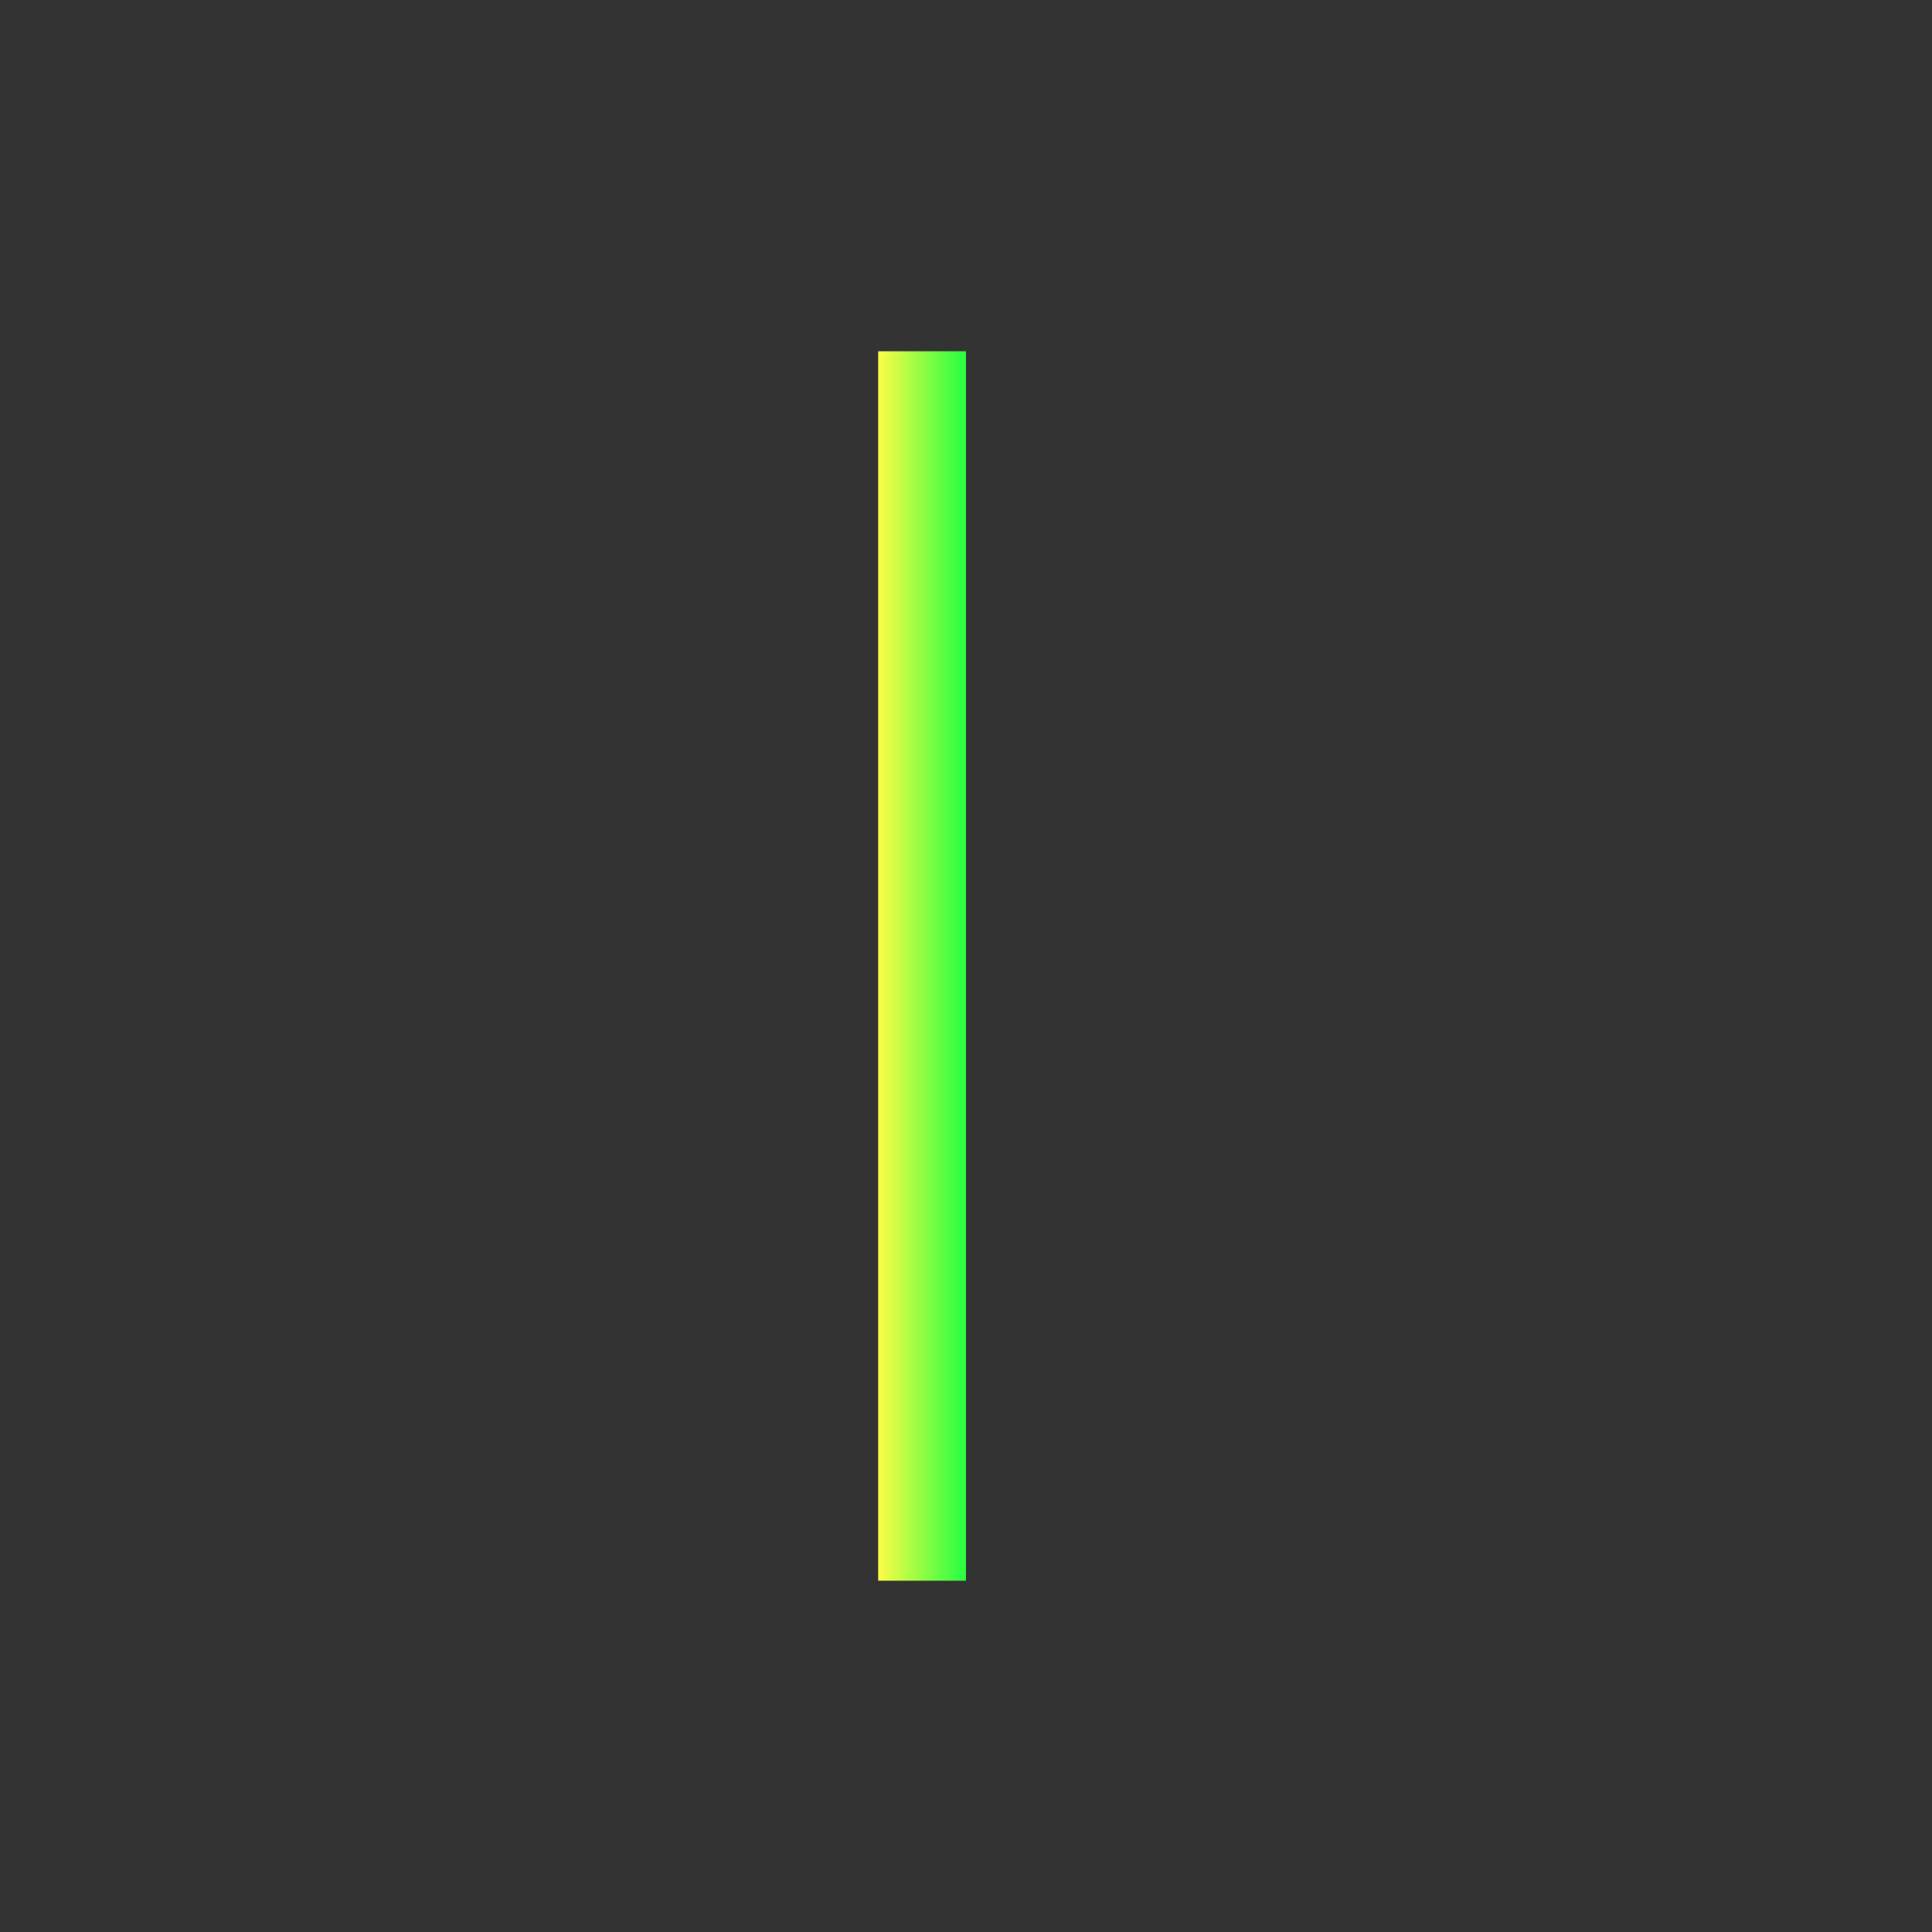 <svg width="22" height="22" viewBox="0 0 22 22" fill="none" xmlns="http://www.w3.org/2000/svg">
<rect x="0" y="0" width="22" height="22" fill="#333333" stroke="none"/>
<path d="M10 4H11V18H10V4Z" fill="url(#paint0_linear_10_12493)"/>
<defs>
<linearGradient id="paint0_linear_10_12493" x1="10" y1="11" x2="11" y2="11" gradientUnits="userSpaceOnUse">
<stop stop-color="#FDFC47"/>
<stop offset="1" stop-color="#24FE41"/>
</linearGradient>
</defs>
</svg>
